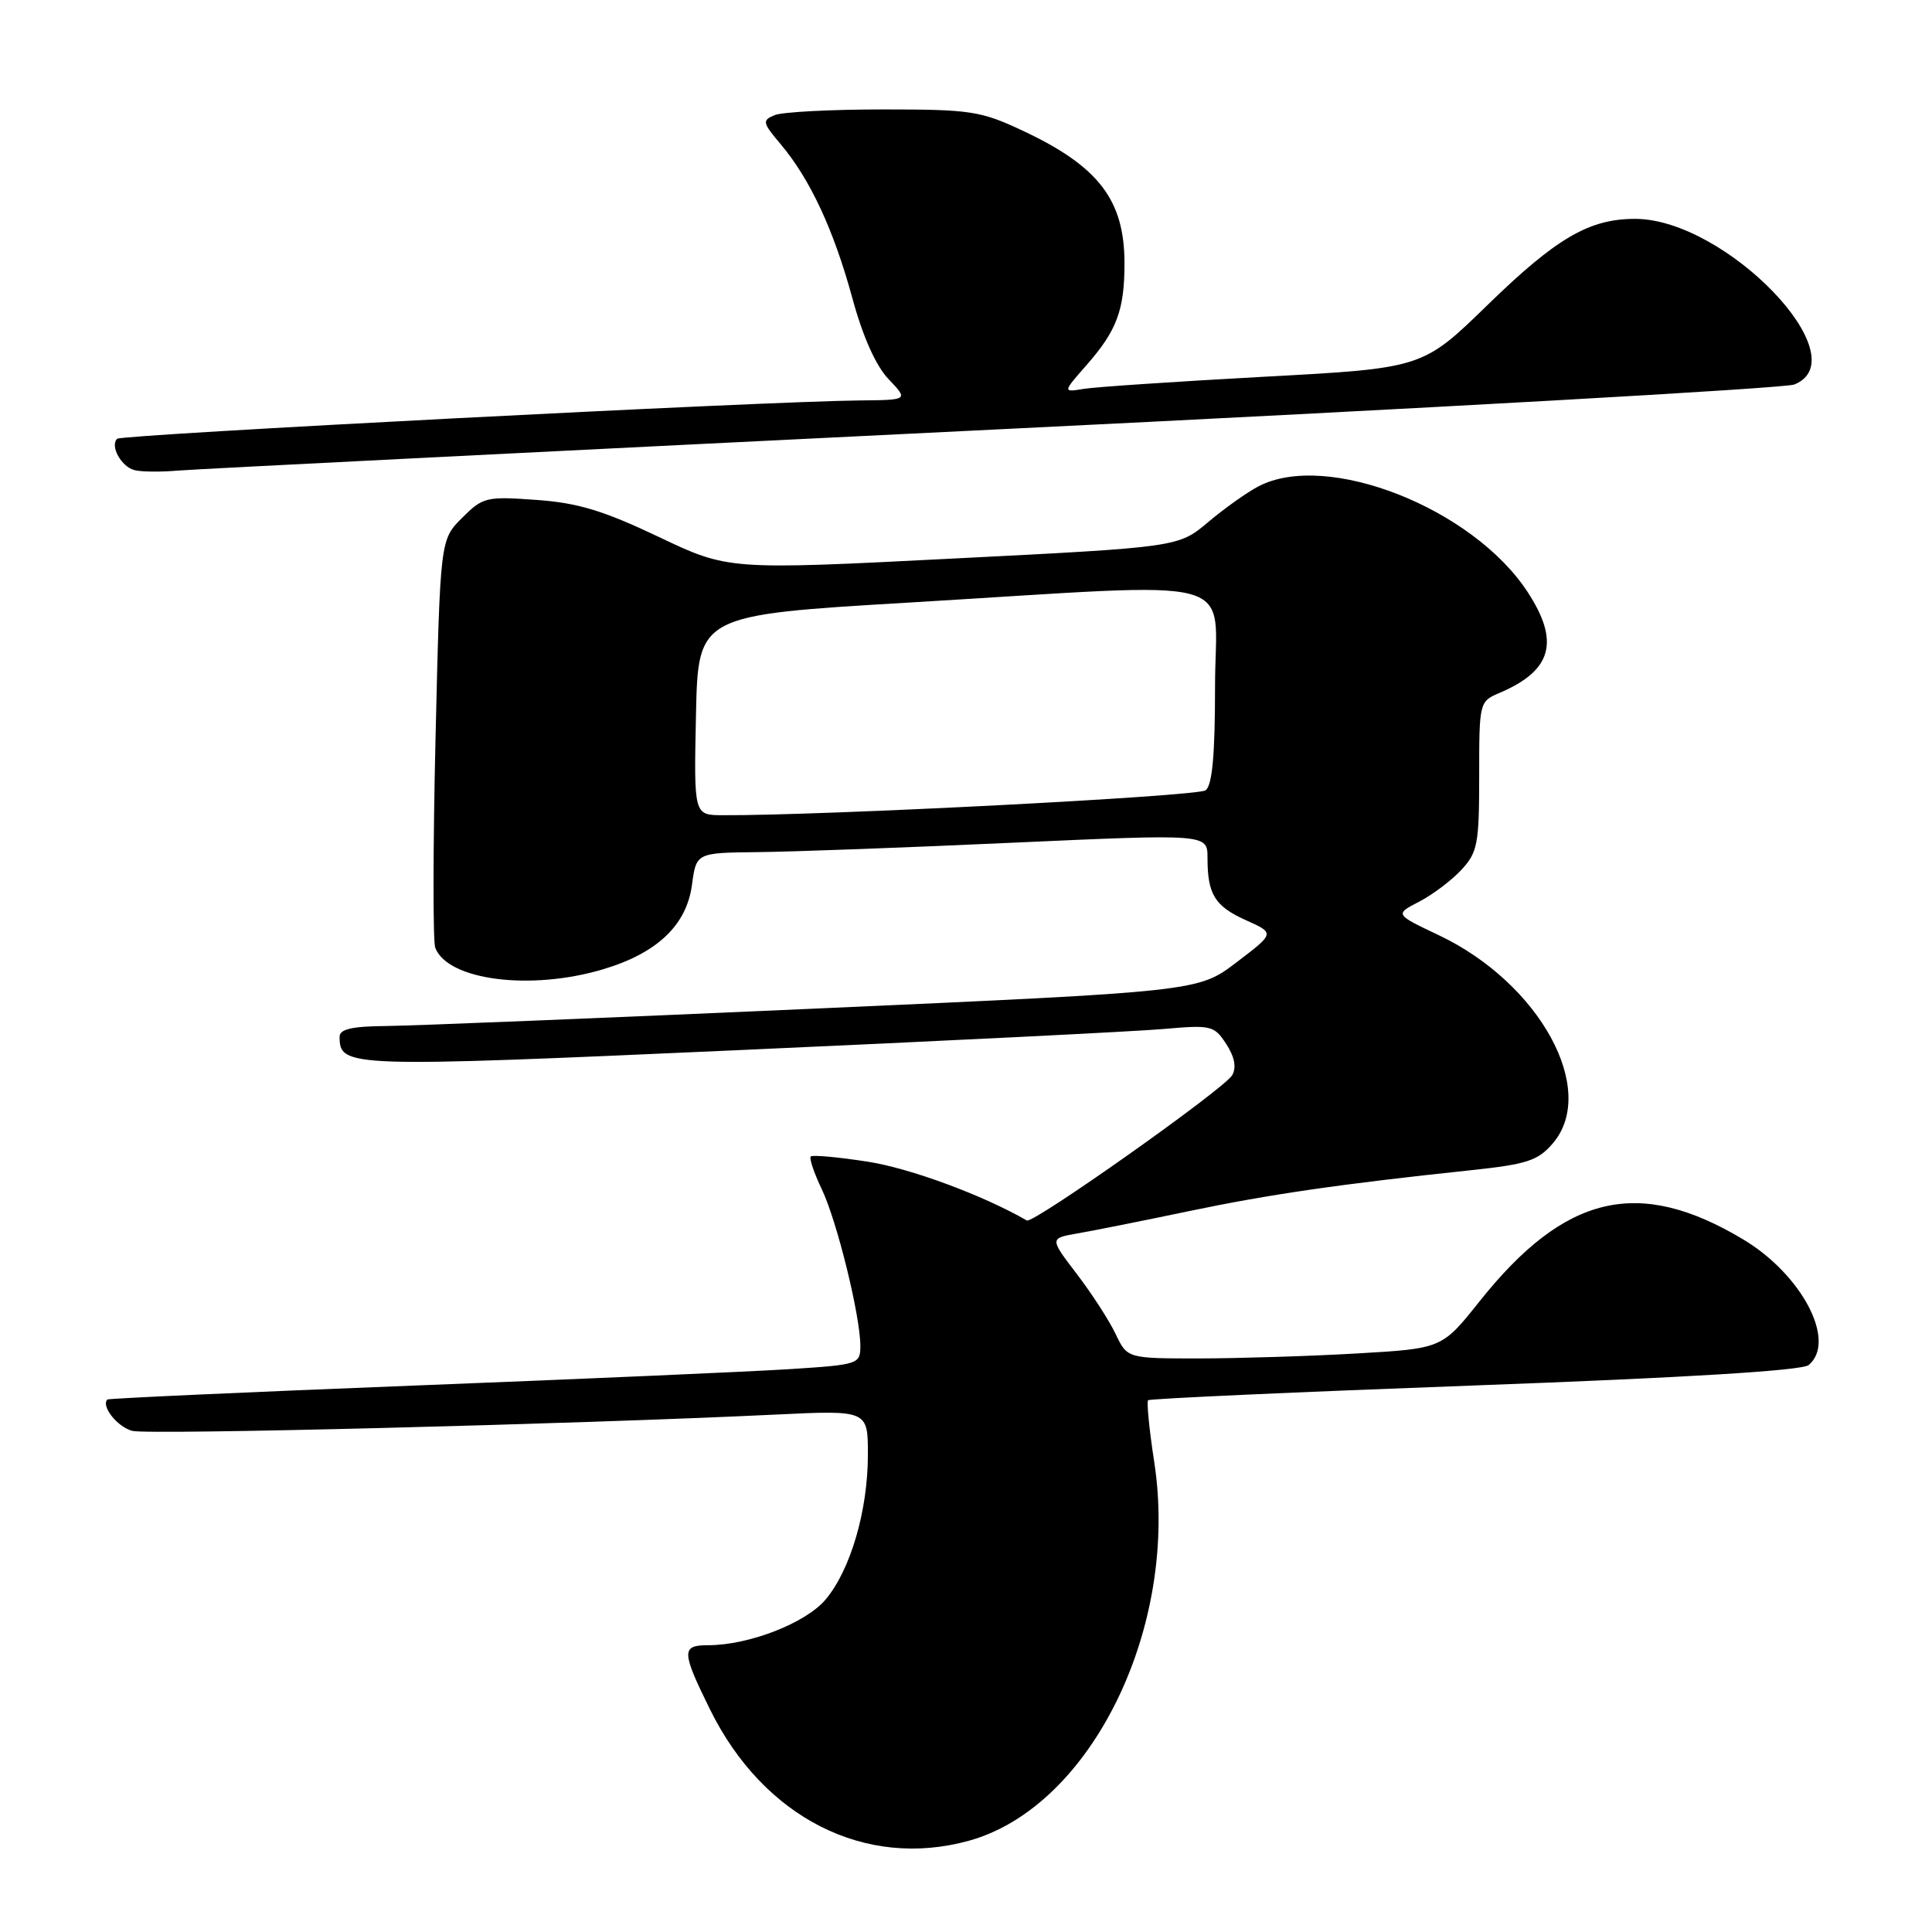 <?xml version="1.0" encoding="UTF-8" standalone="no"?>
<!DOCTYPE svg PUBLIC "-//W3C//DTD SVG 1.1//EN" "http://www.w3.org/Graphics/SVG/1.1/DTD/svg11.dtd" >
<svg xmlns="http://www.w3.org/2000/svg" xmlns:xlink="http://www.w3.org/1999/xlink" version="1.1" viewBox="0 0 256 256">
 <g >
 <path fill="currentColor"
d=" M 128.41 243.90 C 144.62 239.40 156.30 215.51 152.94 193.71 C 152.28 189.43 151.92 185.75 152.13 185.54 C 152.34 185.33 171.81 184.45 195.40 183.58 C 223.42 182.55 238.76 181.61 239.65 180.88 C 243.41 177.76 238.80 168.91 230.97 164.22 C 217.12 155.93 207.37 158.22 196.06 172.42 C 191.07 178.69 191.07 178.69 179.79 179.34 C 173.58 179.70 164.20 179.99 158.94 180.00 C 149.37 180.00 149.37 180.00 147.82 176.75 C 146.97 174.96 144.65 171.38 142.67 168.79 C 139.07 164.08 139.07 164.08 142.79 163.43 C 144.83 163.08 151.45 161.76 157.50 160.49 C 168.21 158.25 177.60 156.89 194.99 155.05 C 202.32 154.27 203.78 153.80 205.74 151.52 C 211.80 144.47 204.05 130.28 190.65 123.92 C 184.81 121.15 184.81 121.15 188.04 119.48 C 189.82 118.56 192.34 116.66 193.64 115.26 C 195.79 112.94 196.00 111.83 196.00 102.83 C 196.00 93.01 196.01 92.95 198.75 91.79 C 205.65 88.84 206.71 85.01 202.42 78.45 C 195.15 67.32 175.81 59.72 166.76 64.44 C 165.25 65.23 162.24 67.36 160.08 69.19 C 156.14 72.50 156.14 72.50 126.32 74.01 C 96.50 75.53 96.50 75.53 87.26 71.13 C 79.93 67.65 76.57 66.63 71.06 66.24 C 64.42 65.76 63.98 65.87 61.22 68.63 C 58.33 71.52 58.33 71.52 57.71 97.81 C 57.37 112.26 57.36 124.76 57.67 125.58 C 59.32 129.89 70.26 131.30 79.86 128.45 C 87.06 126.31 90.97 122.61 91.69 117.25 C 92.26 113.00 92.26 113.00 100.38 112.91 C 104.85 112.87 120.09 112.31 134.25 111.66 C 160.00 110.50 160.00 110.50 160.00 113.67 C 160.00 118.52 160.97 120.08 165.11 121.94 C 168.93 123.65 168.93 123.65 163.85 127.51 C 158.78 131.38 158.78 131.38 108.14 133.64 C 80.29 134.88 54.69 135.92 51.25 135.95 C 46.63 135.99 45.00 136.36 45.00 137.38 C 45.00 141.44 45.96 141.47 97.83 139.15 C 125.15 137.93 150.49 136.67 154.15 136.35 C 160.48 135.79 160.88 135.88 162.48 138.33 C 163.58 140.02 163.86 141.43 163.28 142.46 C 162.28 144.25 136.90 162.20 136.06 161.72 C 130.24 158.36 120.59 154.80 114.99 153.93 C 111.06 153.32 107.66 153.01 107.43 153.24 C 107.20 153.47 107.86 155.42 108.89 157.58 C 110.91 161.81 114.00 174.36 114.00 178.35 C 114.00 180.75 113.75 180.83 104.75 181.41 C 99.66 181.74 77.28 182.72 55.00 183.59 C 32.73 184.46 14.38 185.30 14.23 185.44 C 13.35 186.31 15.58 189.11 17.54 189.60 C 19.73 190.15 76.06 188.72 102.75 187.44 C 115.00 186.85 115.00 186.85 115.00 192.74 C 115.00 200.15 112.71 208.00 109.40 211.94 C 106.77 215.07 99.23 218.00 93.82 218.00 C 90.27 218.00 90.29 218.82 94.07 226.49 C 101.15 240.87 114.65 247.72 128.41 243.90 Z  M 131.50 56.93 C 188.70 54.14 236.51 51.45 237.75 50.95 C 246.42 47.46 228.67 29.00 216.65 29.00 C 210.57 29.00 206.21 31.55 197.12 40.40 C 188.50 48.79 188.50 48.79 167.50 49.92 C 155.95 50.55 145.22 51.27 143.65 51.52 C 140.80 51.99 140.80 51.99 143.97 48.38 C 147.99 43.80 149.00 41.09 149.00 34.89 C 149.00 26.49 145.57 22.03 135.50 17.31 C 129.93 14.70 128.61 14.50 117.00 14.50 C 110.12 14.50 103.67 14.84 102.66 15.25 C 100.96 15.95 101.01 16.23 103.47 19.14 C 107.36 23.77 110.48 30.48 112.94 39.50 C 114.34 44.64 116.06 48.48 117.75 50.25 C 120.37 53.00 120.37 53.00 113.94 53.06 C 101.42 53.17 16.08 57.58 15.52 58.14 C 14.55 59.11 16.08 61.86 17.84 62.30 C 18.75 62.53 21.30 62.55 23.50 62.36 C 25.70 62.17 74.30 59.73 131.50 56.93 Z  M 92.22 94.75 C 92.50 81.50 92.50 81.50 120.50 79.84 C 165.72 77.15 161.00 75.86 161.00 90.88 C 161.00 100.00 160.64 104.04 159.75 104.72 C 158.72 105.52 108.90 108.09 95.72 108.02 C 91.94 108.00 91.94 108.00 92.22 94.75 Z "/>
</g>
</svg>